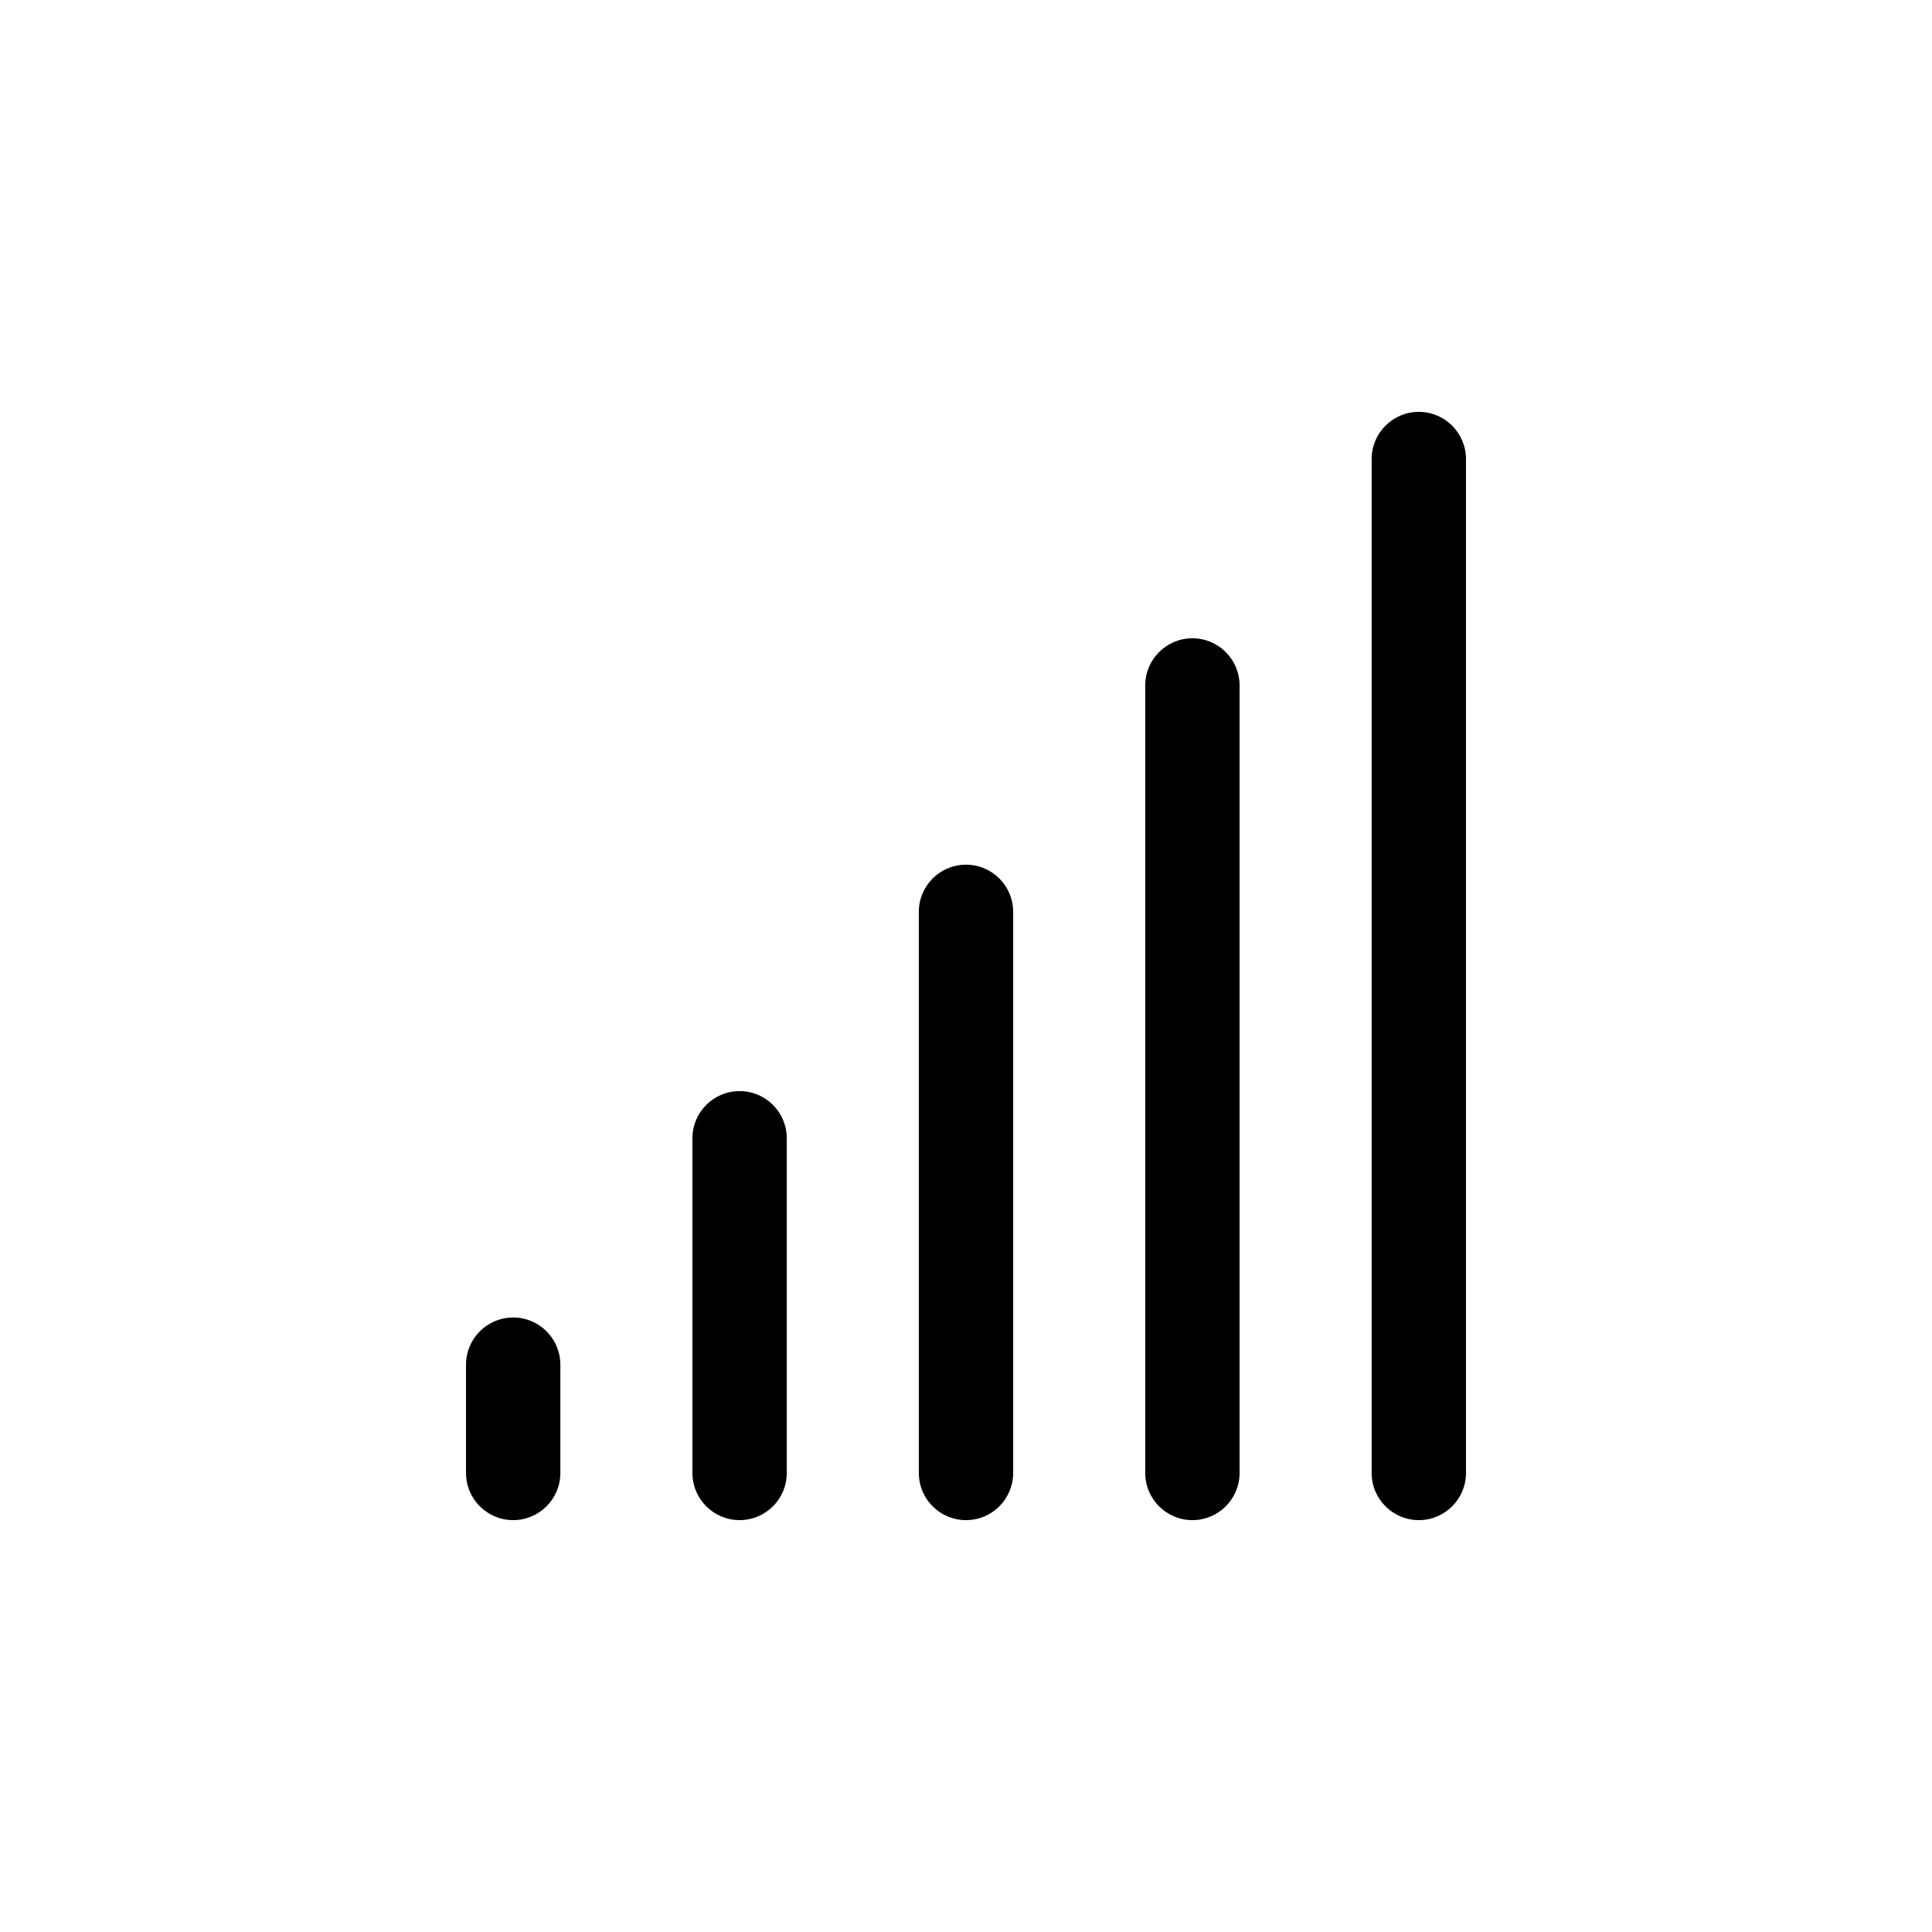 <?xml version="1.0" encoding="utf-8"?>
<!-- Generator: Adobe Illustrator 16.0.0, SVG Export Plug-In . SVG Version: 6.00 Build 0)  -->
<!DOCTYPE svg PUBLIC "-//W3C//DTD SVG 1.1//EN" "http://www.w3.org/Graphics/SVG/1.1/DTD/svg11.dtd">
<svg version="1.1" id="Layer_1" xmlns="http://www.w3.org/2000/svg" xmlns:xlink="http://www.w3.org/1999/xlink" x="0px" y="0px"
	 width="512px" height="512px" viewBox="0 0 512 512" enable-background="new 0 0 512 512" xml:space="preserve">
<g>
	<path d="M136,349.15c-6.904,0-12.5,5.597-12.5,12.5v28.699c0,6.903,5.596,12.5,12.5,12.5c6.903,0,12.5-5.597,12.5-12.5V361.65
		C148.5,354.747,142.903,349.15,136,349.15z"/>
	<path d="M196,289.15c-6.903,0-12.5,5.597-12.5,12.5v88.699c0,6.903,5.597,12.5,12.5,12.5s12.5-5.597,12.5-12.5V301.65
		C208.5,294.747,202.903,289.15,196,289.15z"/>
	<path d="M256,229.15c-6.903,0-12.5,5.597-12.5,12.5V390.35c0,6.903,5.597,12.5,12.5,12.5s12.5-5.597,12.5-12.5V241.65
		C268.5,234.747,262.903,229.15,256,229.15z"/>
	<path d="M316,169.15c-6.903,0-12.5,5.597-12.5,12.5V390.35c0,6.903,5.597,12.5,12.5,12.5s12.5-5.597,12.5-12.5V181.65
		C328.5,174.747,322.903,169.15,316,169.15z"/>
	<path d="M376,109.15c-6.903,0-12.5,5.597-12.5,12.5V390.35c0,6.903,5.597,12.5,12.5,12.5s12.5-5.597,12.5-12.5V121.65
		C388.5,114.747,382.903,109.15,376,109.15z"/>
</g>
</svg>
